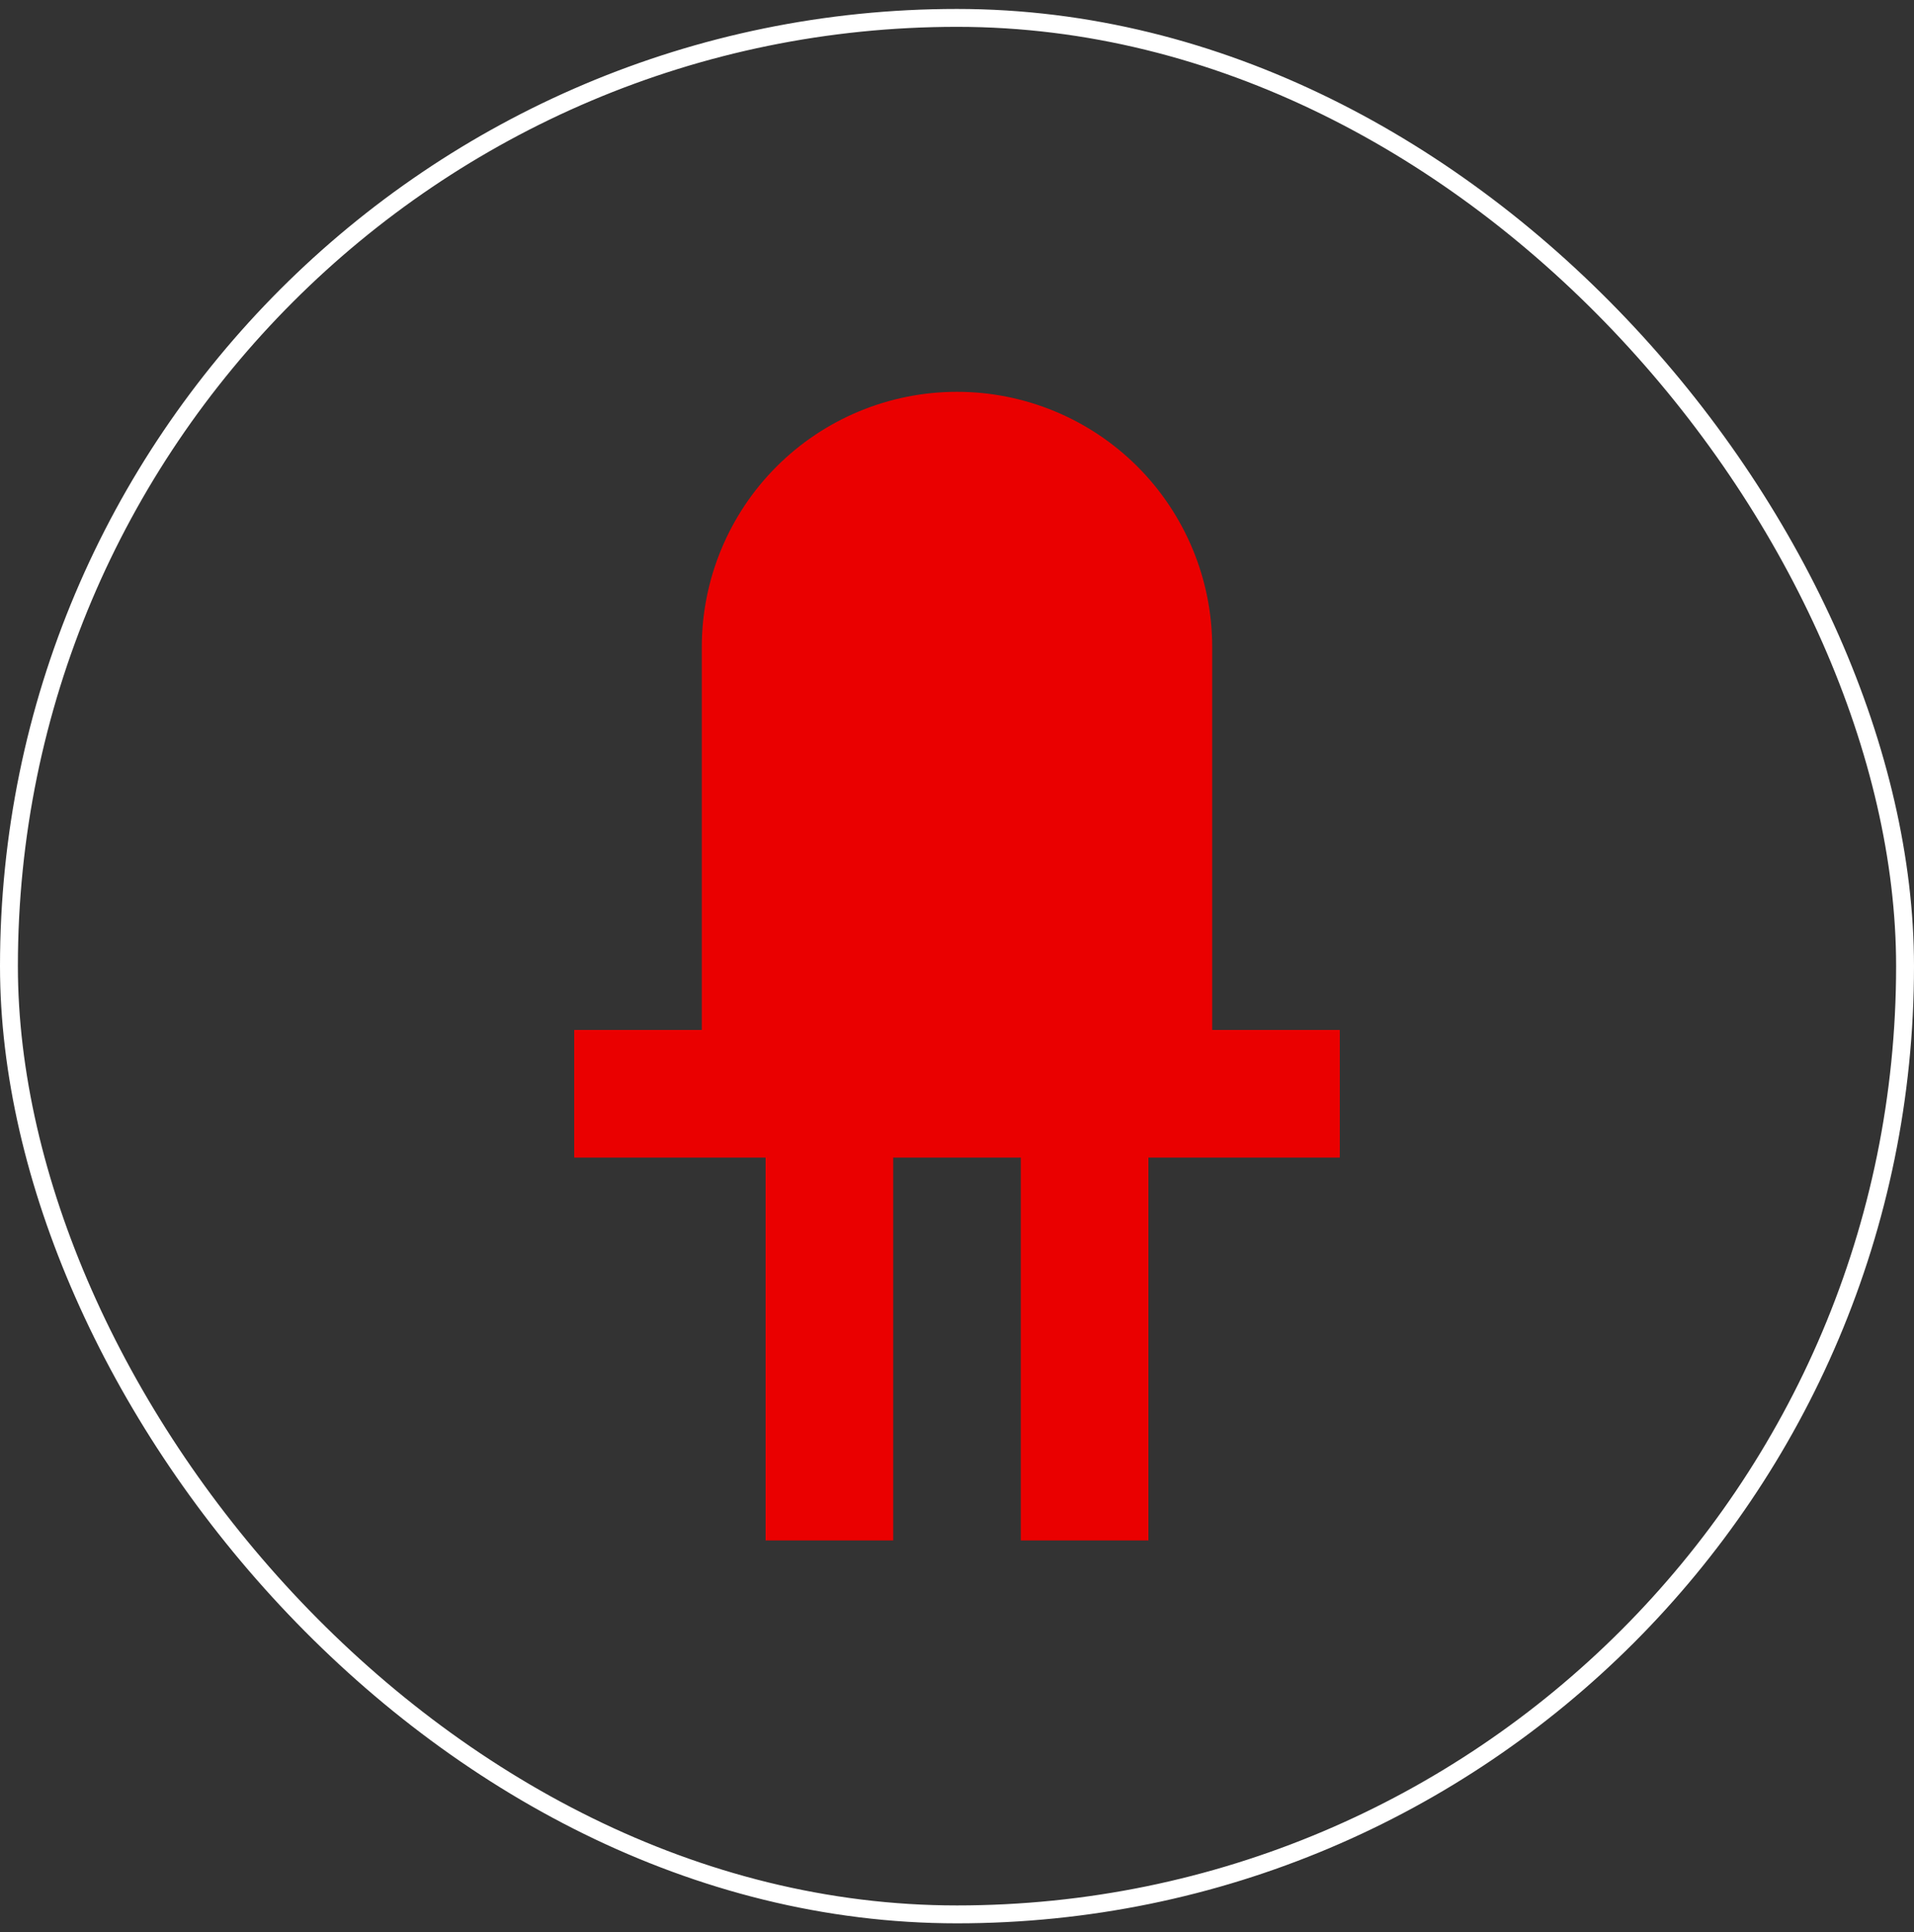 <svg width="107" height="108" viewBox="0 0 107 108" fill="none" xmlns="http://www.w3.org/2000/svg">
<rect x="0" y="0" width="107" height="108" fill="#333333" stroke="none"/>
<rect x="0.5" y="1" width="106" height="106" rx="53" stroke="white"/>
<path d="M53.5 21.9C49.716 21.9 46.087 23.403 43.412 26.078C40.736 28.754 39.233 32.383 39.233 36.167V57.567H32.1V64.7H42.8V86.1H49.933V64.7H57.067V86.1H64.2V64.7H74.9V57.567H67.767V36.167C67.767 32.383 66.263 28.754 63.588 26.078C60.913 23.403 57.284 21.9 53.5 21.9Z" fill="#EA0000"/>
</svg>
